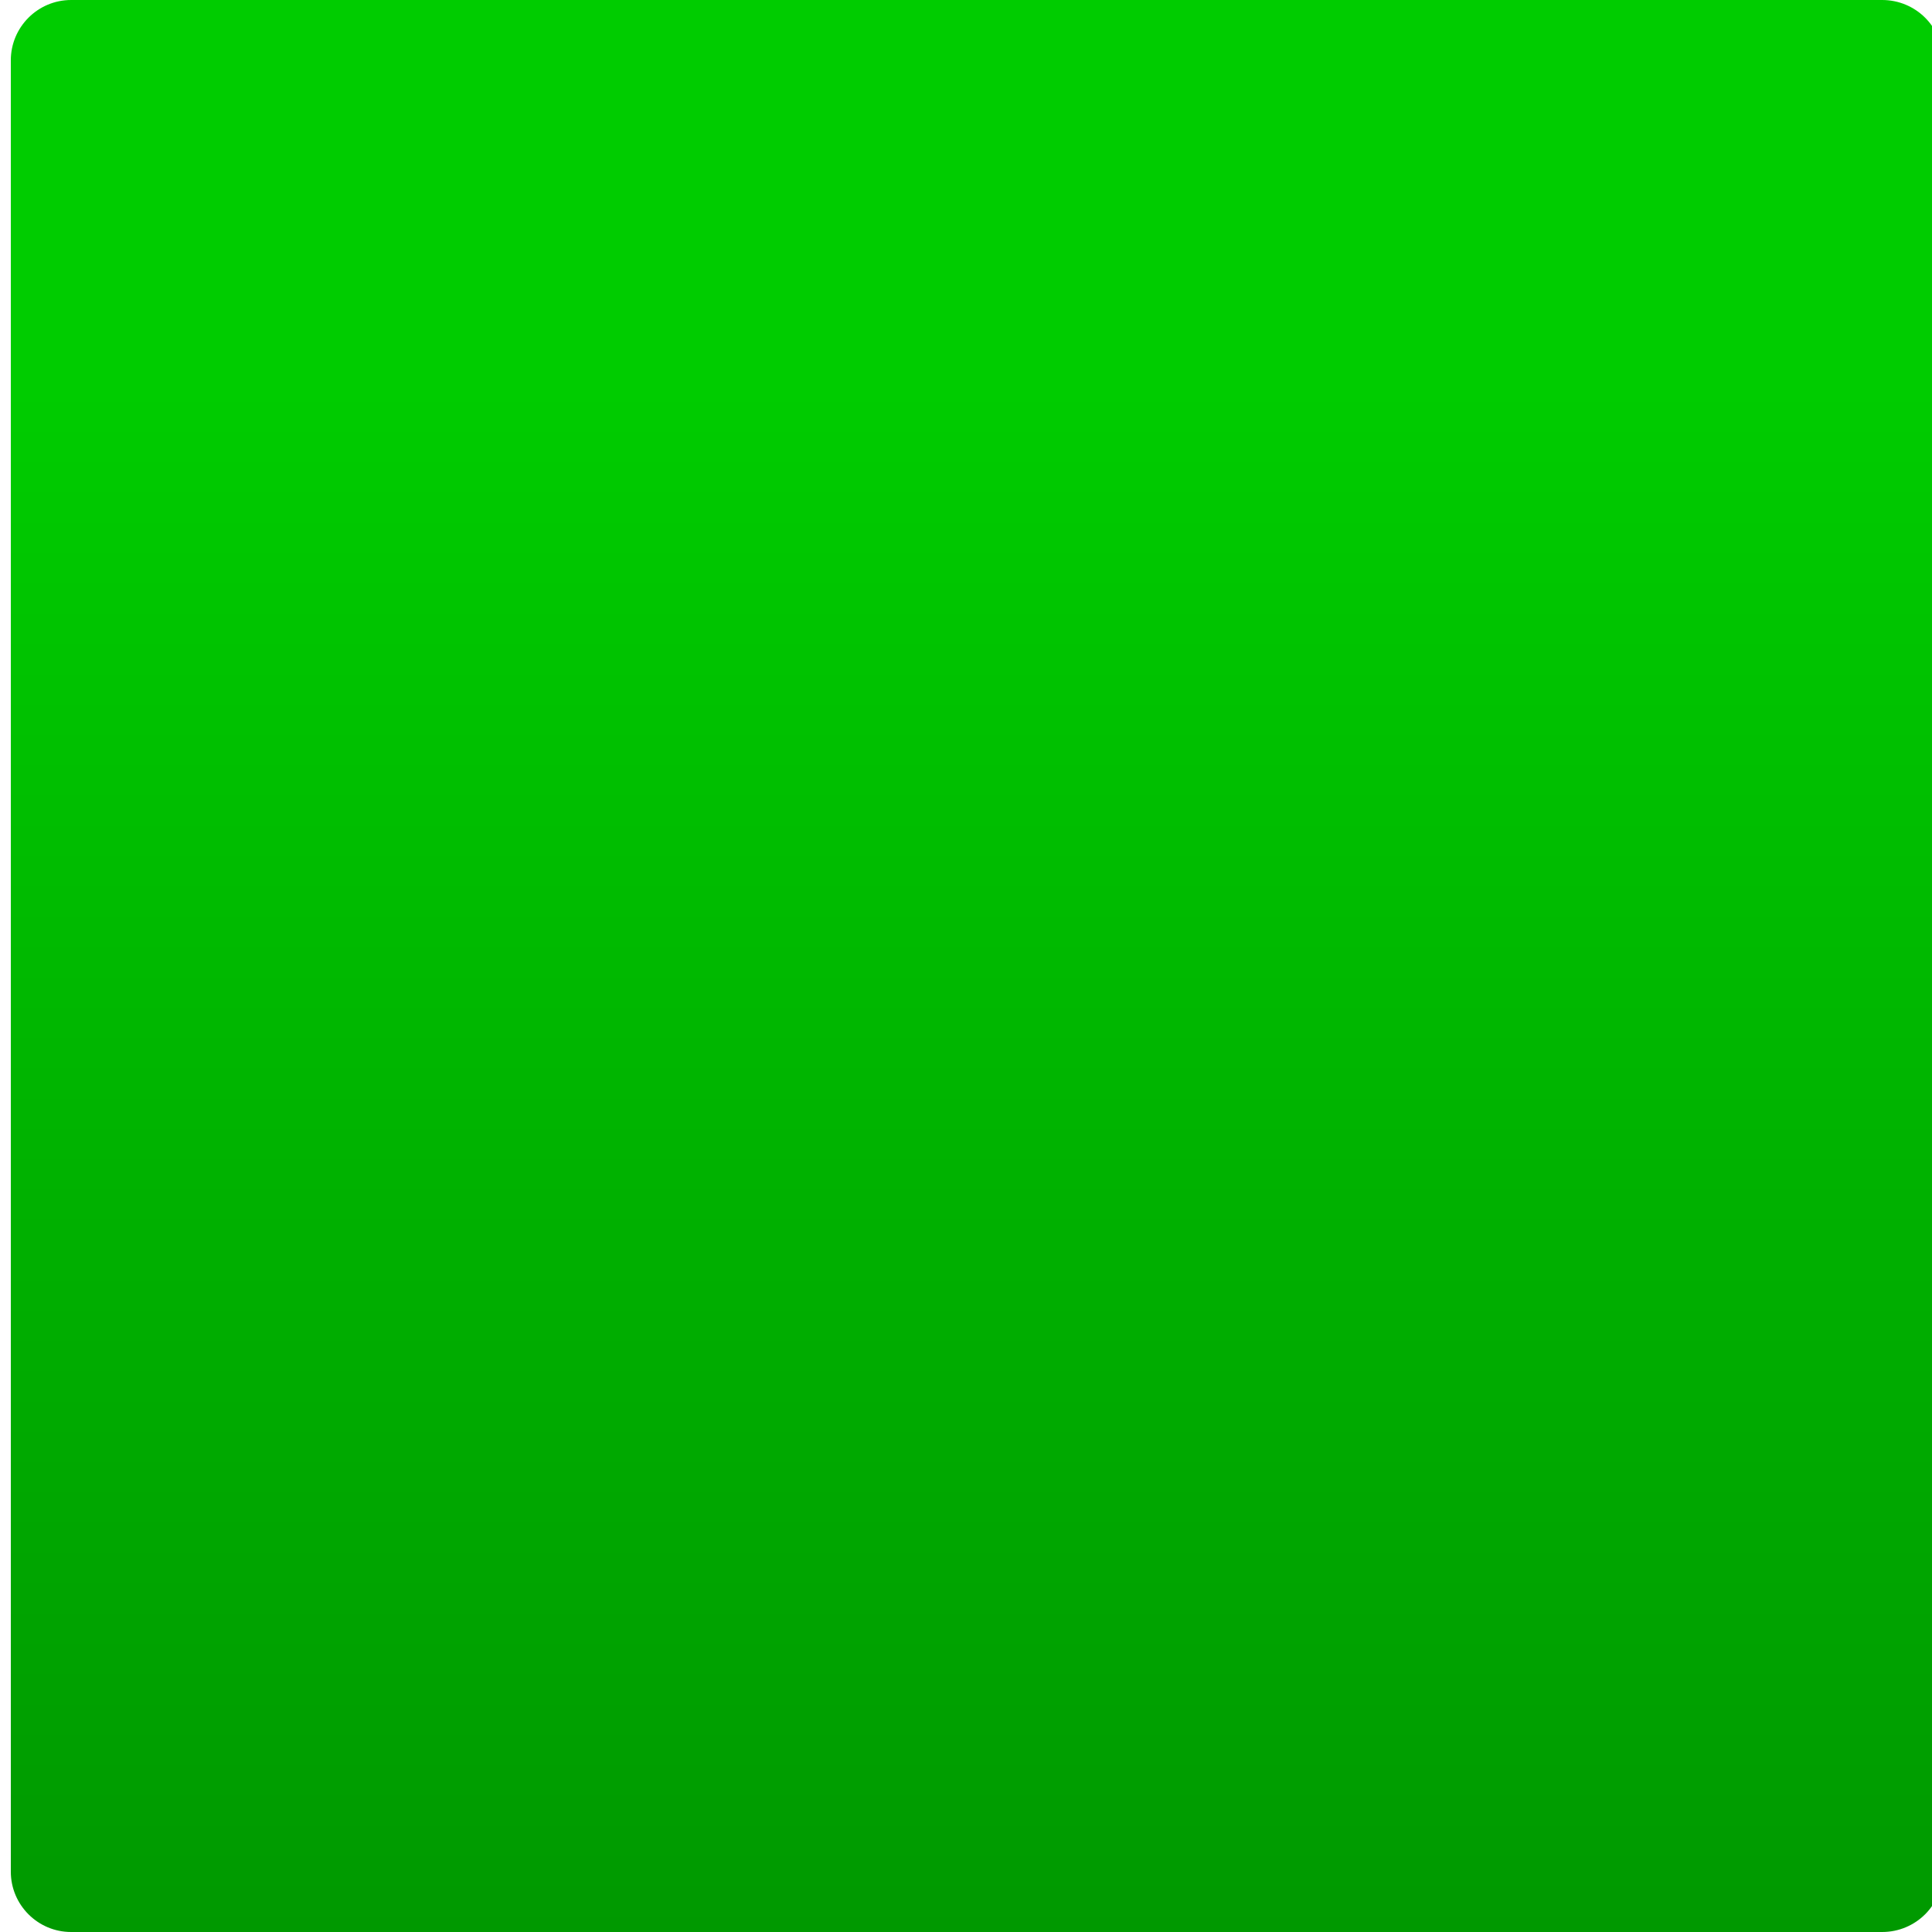 <?xml version="1.0" encoding="UTF-8" standalone="no"?>
<!DOCTYPE svg PUBLIC "-//W3C//DTD SVG 1.1//EN" "http://www.w3.org/Graphics/SVG/1.1/DTD/svg11.dtd">
<svg version="1.1" xmlns="http://www.w3.org/2000/svg" xmlns:xlink="http://www.w3.org/1999/xlink"
     preserveAspectRatio="xMidYMid meet" viewBox="0 0 50 50" width="50" height="50">
    <defs>
        <path d="M48.71 0C49.58 0 50.28 0.7 50.28 1.56C50.28 11.25 50.28 38.75 50.28 48.44C50.28 49.3 49.58 50 48.71 50C39.03 50 11.53 50 1.84 50C0.98 50 0.28 49.3 0.28 48.44C0.28 38.75 0.28 11.25 0.28 1.56C0.28 0.7 0.98 0 1.84 0C11.53 0 39.03 0 48.71 0Z" id="c1gFaNiC3y"></path>
        <linearGradient id="gradientafN9zwtM5" gradientUnits="userSpaceOnUse" x1="25.28" y1="0" x2="25.28" y2="50">
            <stop style="stop-color: #00cc00;stop-opacity: 1" offset="20%"></stop>
            <stop style="stop-color: #009900;stop-opacity: 1" offset="100%"></stop>
        </linearGradient>
    </defs>
    <g><g><g>
        <use xlink:href="#c1gFaNiC3y" opacity="1" fill="url(#gradientafN9zwtM5)"></use>
    </g></g></g></svg>